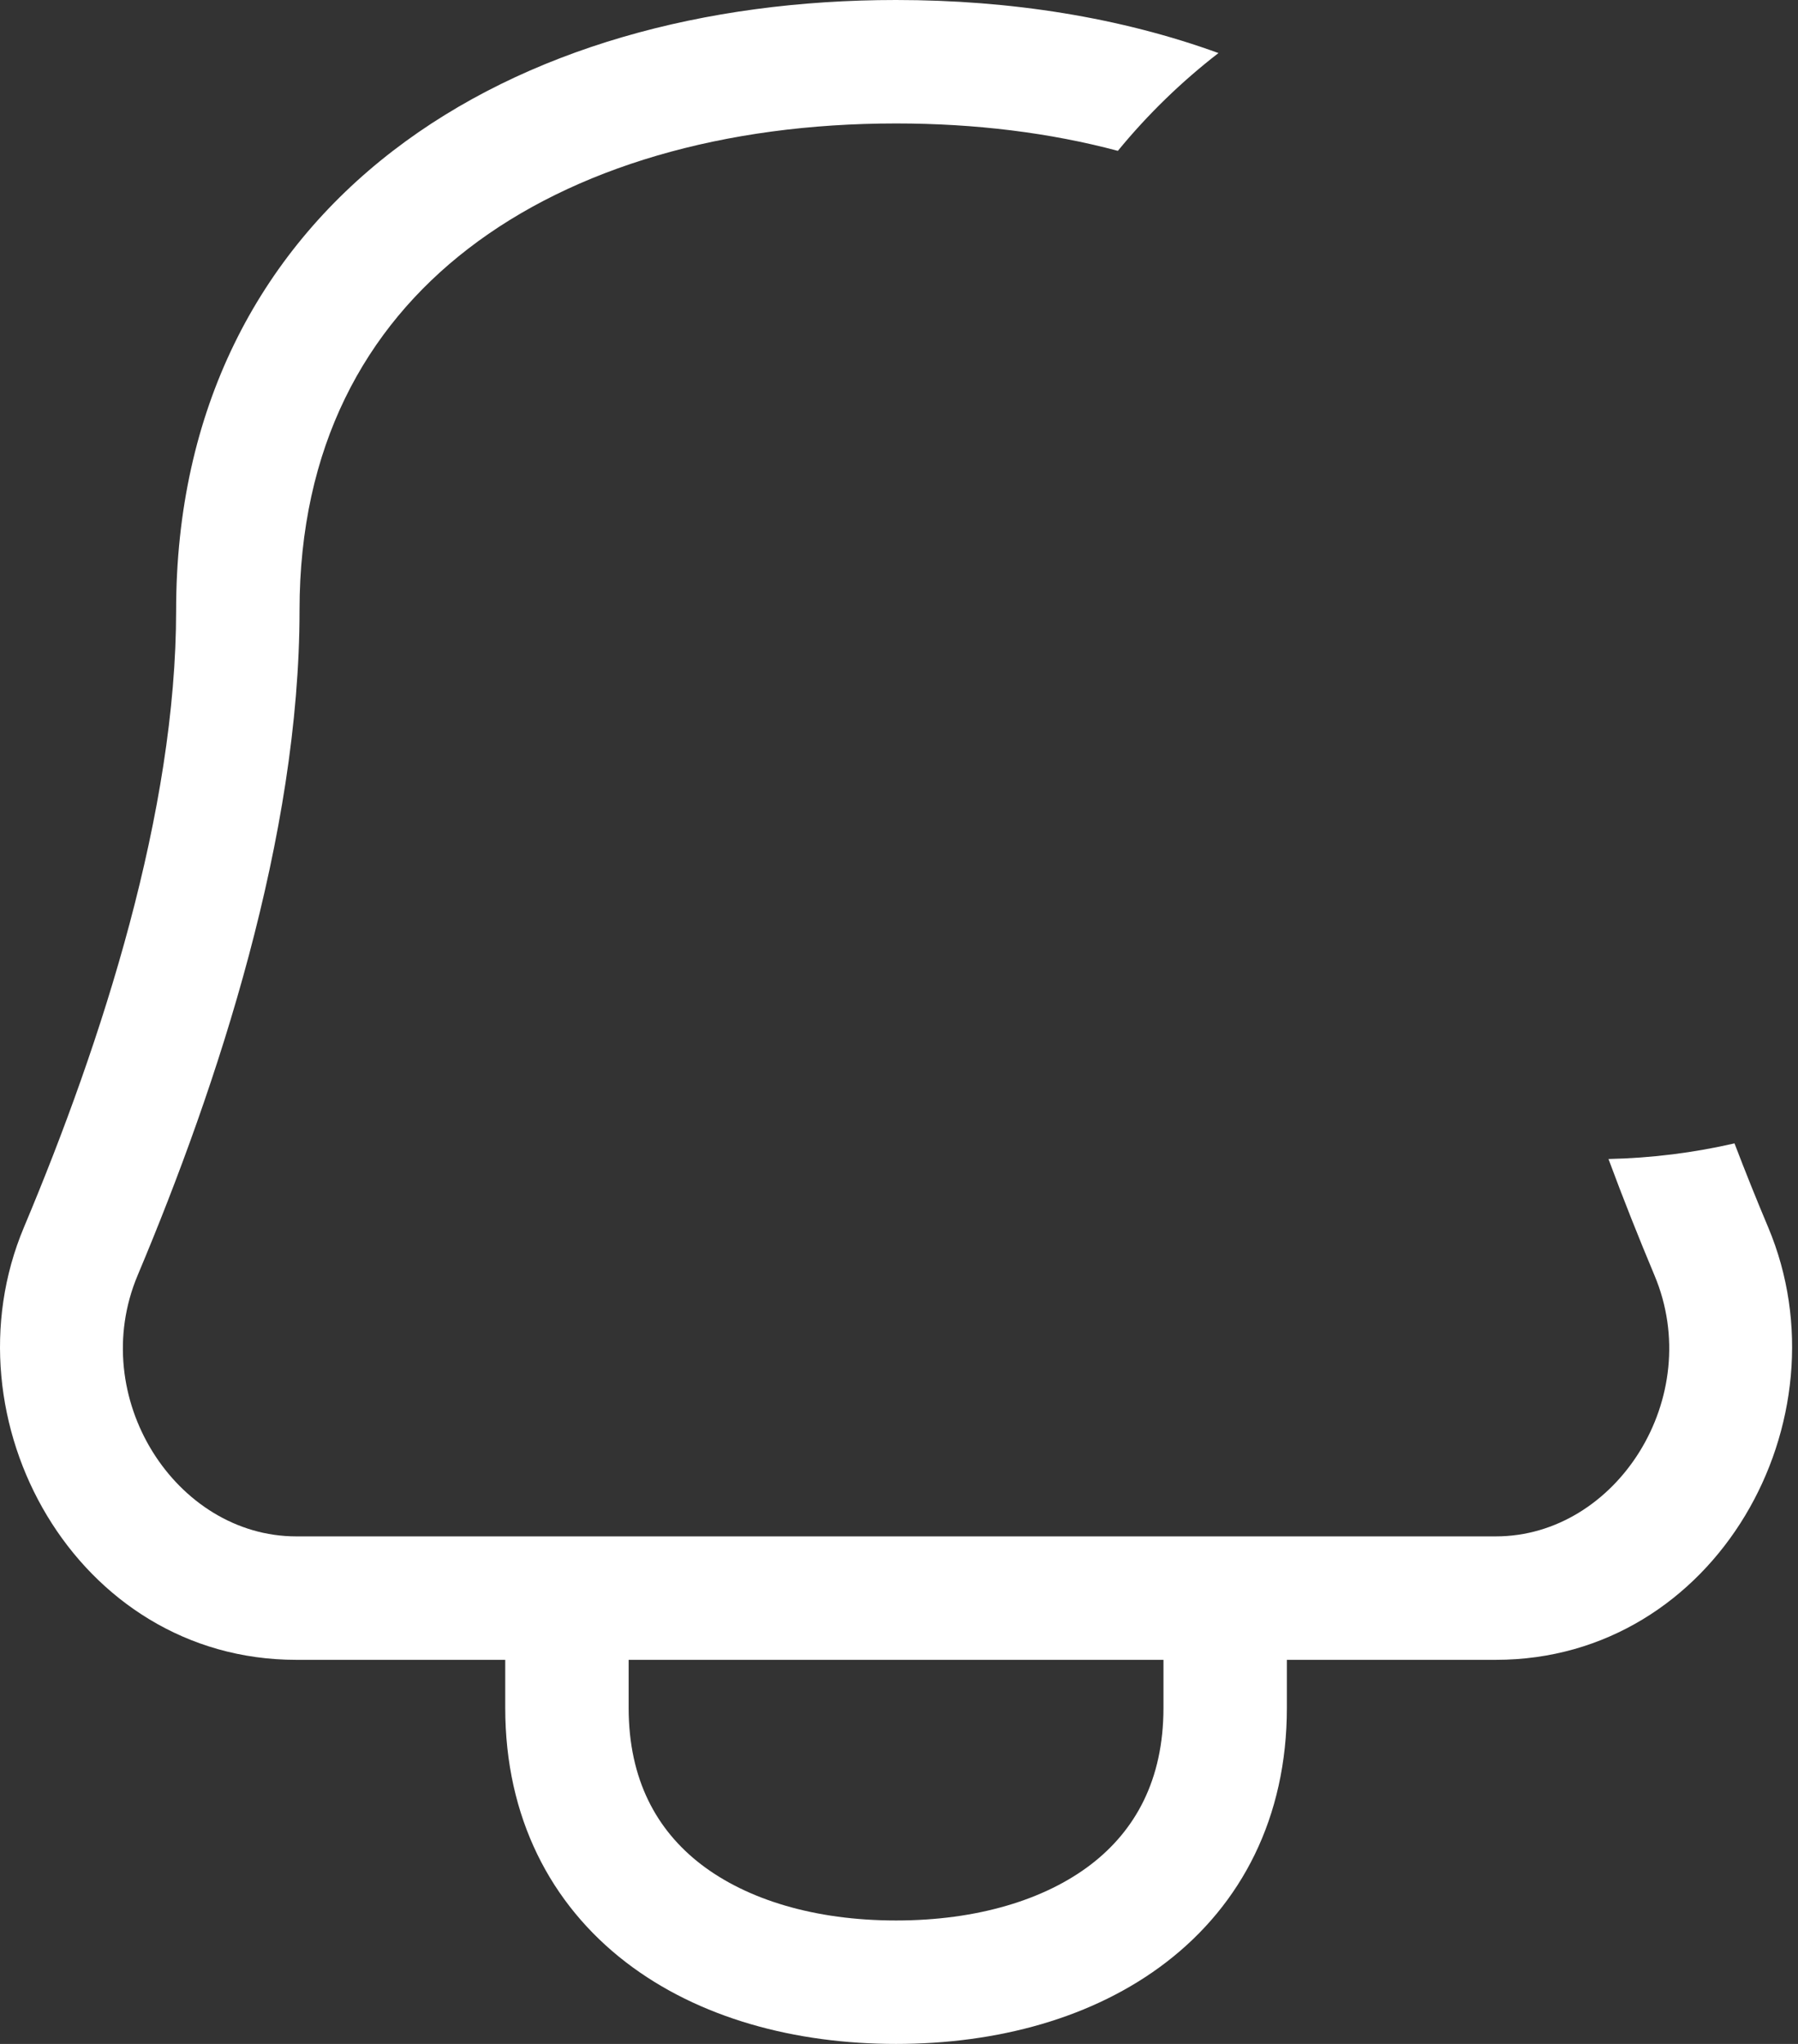 <svg width="22" height="25" viewBox="0 0 22 25" fill="none" xmlns="http://www.w3.org/2000/svg">
<rect x="0" y="0" width="22" height="25" fill="#333333" stroke="none"/>
<path fill-rule="evenodd" clip-rule="evenodd" d="M14.909 0.649C13.707 0.212 12.362 0 10.964 0C8.623 0 6.433 0.595 4.809 1.844C3.162 3.112 2.155 5.013 2.155 7.466C2.155 9.915 1.257 12.72 0.293 15.011C-0.698 17.365 0.928 20.302 3.625 20.302H6.182V20.889C6.182 22.23 6.738 23.292 7.656 23.999C8.551 24.688 9.735 25 10.964 25C12.193 25 13.377 24.688 14.272 23.999C15.191 23.292 15.746 22.23 15.746 20.889V20.302H18.303C21 20.302 22.626 17.365 21.635 15.011C21.495 14.679 21.357 14.336 21.223 13.985C20.726 14.099 20.21 14.165 19.681 14.176C19.864 14.67 20.054 15.146 20.243 15.597C20.872 17.089 19.779 18.792 18.303 18.792H14.991H6.937H3.625C2.149 18.792 1.056 17.089 1.685 15.597C2.671 13.255 3.665 10.223 3.665 7.466C3.665 5.472 4.462 4.017 5.73 3.041C7.021 2.047 8.857 1.51 10.964 1.51C11.935 1.51 12.849 1.624 13.678 1.845C14.042 1.401 14.455 1 14.909 0.649ZM7.692 20.302H14.236V20.889C14.236 21.772 13.89 22.388 13.351 22.803C12.789 23.235 11.959 23.49 10.964 23.49C9.969 23.49 9.14 23.235 8.577 22.803C8.038 22.388 7.692 21.772 7.692 20.889V20.302Z" fill="white"/>
</svg>
